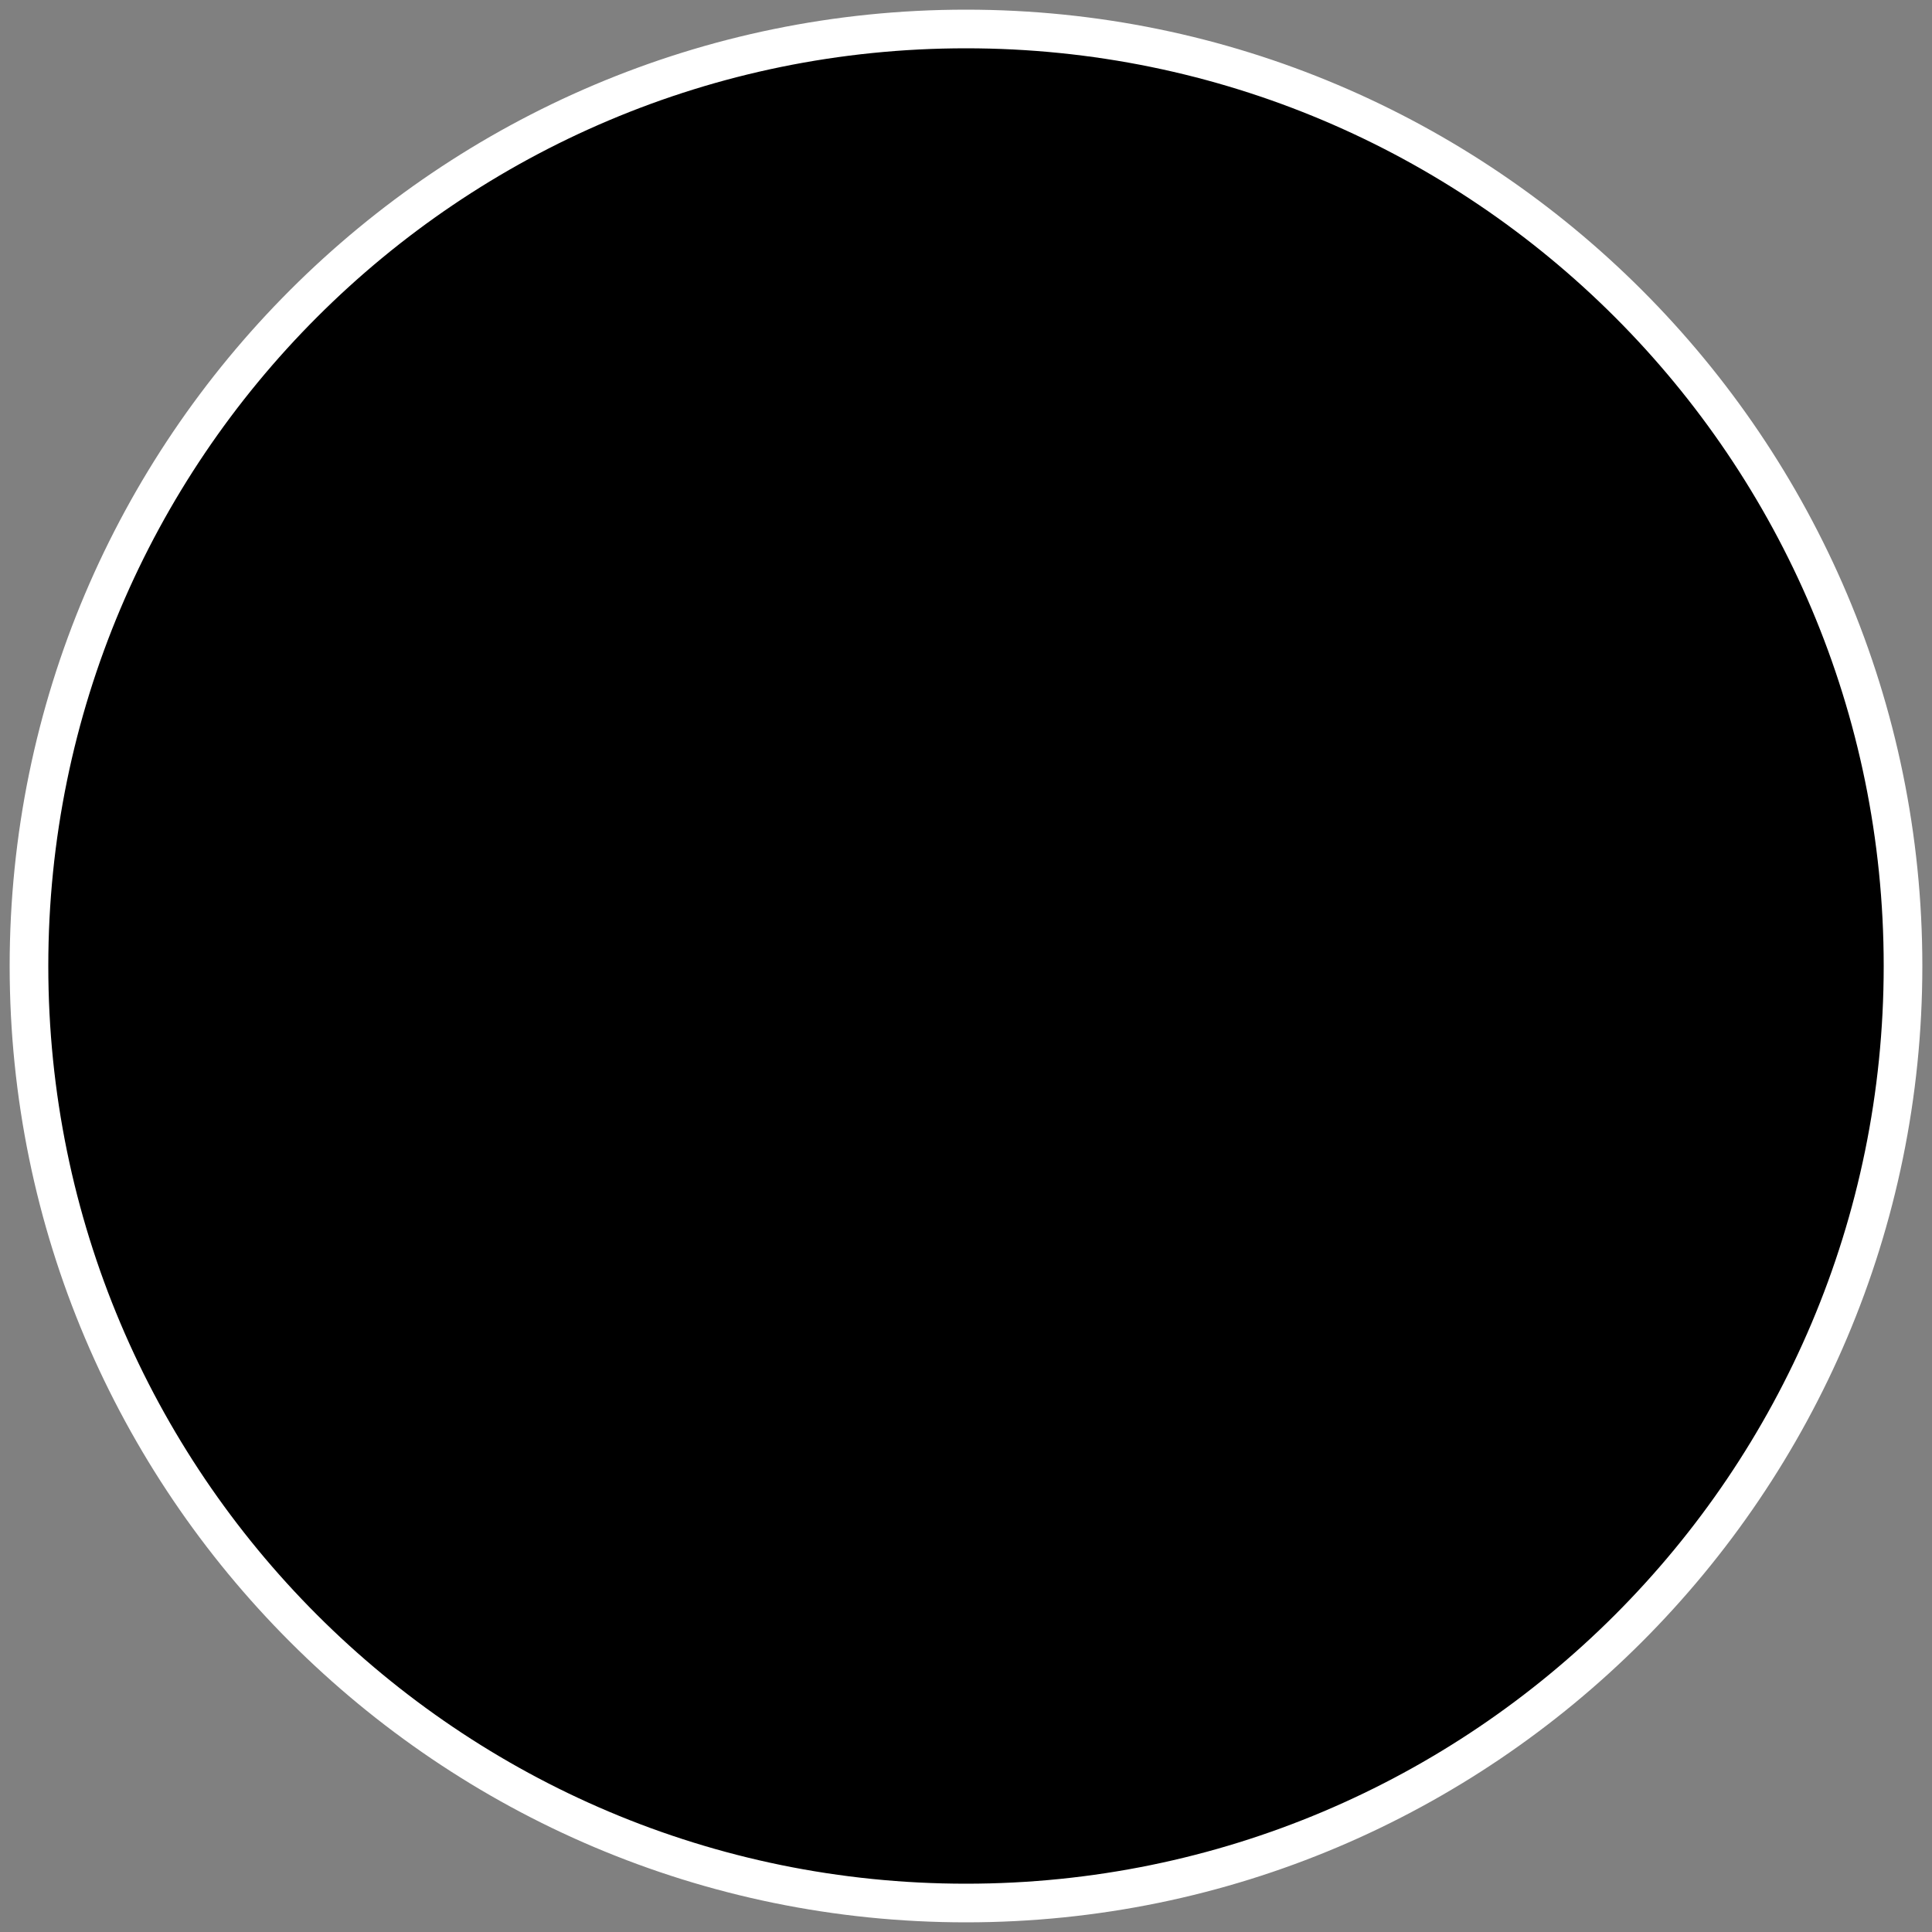 <?xml version="1.0" encoding="utf-8"?>
<!-- Generator: Adobe Illustrator 16.0.3, SVG Export Plug-In . SVG Version: 6.00 Build 0)  -->
<!DOCTYPE svg PUBLIC "-//W3C//DTD SVG 1.1//EN" "http://www.w3.org/Graphics/SVG/1.1/DTD/svg11.dtd">
<svg version="1.1" id="Layer_1" xmlns="http://www.w3.org/2000/svg" xmlns:xlink="http://www.w3.org/1999/xlink" x="0px" y="0px"
	 width="200px" height="200px" viewBox="0 0 200 200" enable-background="new 0 0 200 200" xml:space="preserve">
<rect x="0" y="0" width="200" height="200" fill="#808080" stroke="none"/>
<g>
	<path d="M100,197c-53.486,0-97-43.514-97-97C3,46.514,46.514,3,100,3c53.486,0,97,43.514,97,97C197,153.486,153.486,197,100,197z"
		/>
	<path fill="#FFFFFF" d="M100,5c52.467,0,95,42.533,95,95c0,52.467-42.533,95-95,95c-52.467,0-95-42.533-95-95
		C5,47.533,47.533,5,100,5 M100,1C45.411,1,1,45.411,1,100s44.411,99,99,99s99-44.411,99-99S154.589,1,100,1L100,1z"/>
</g>
</svg>
